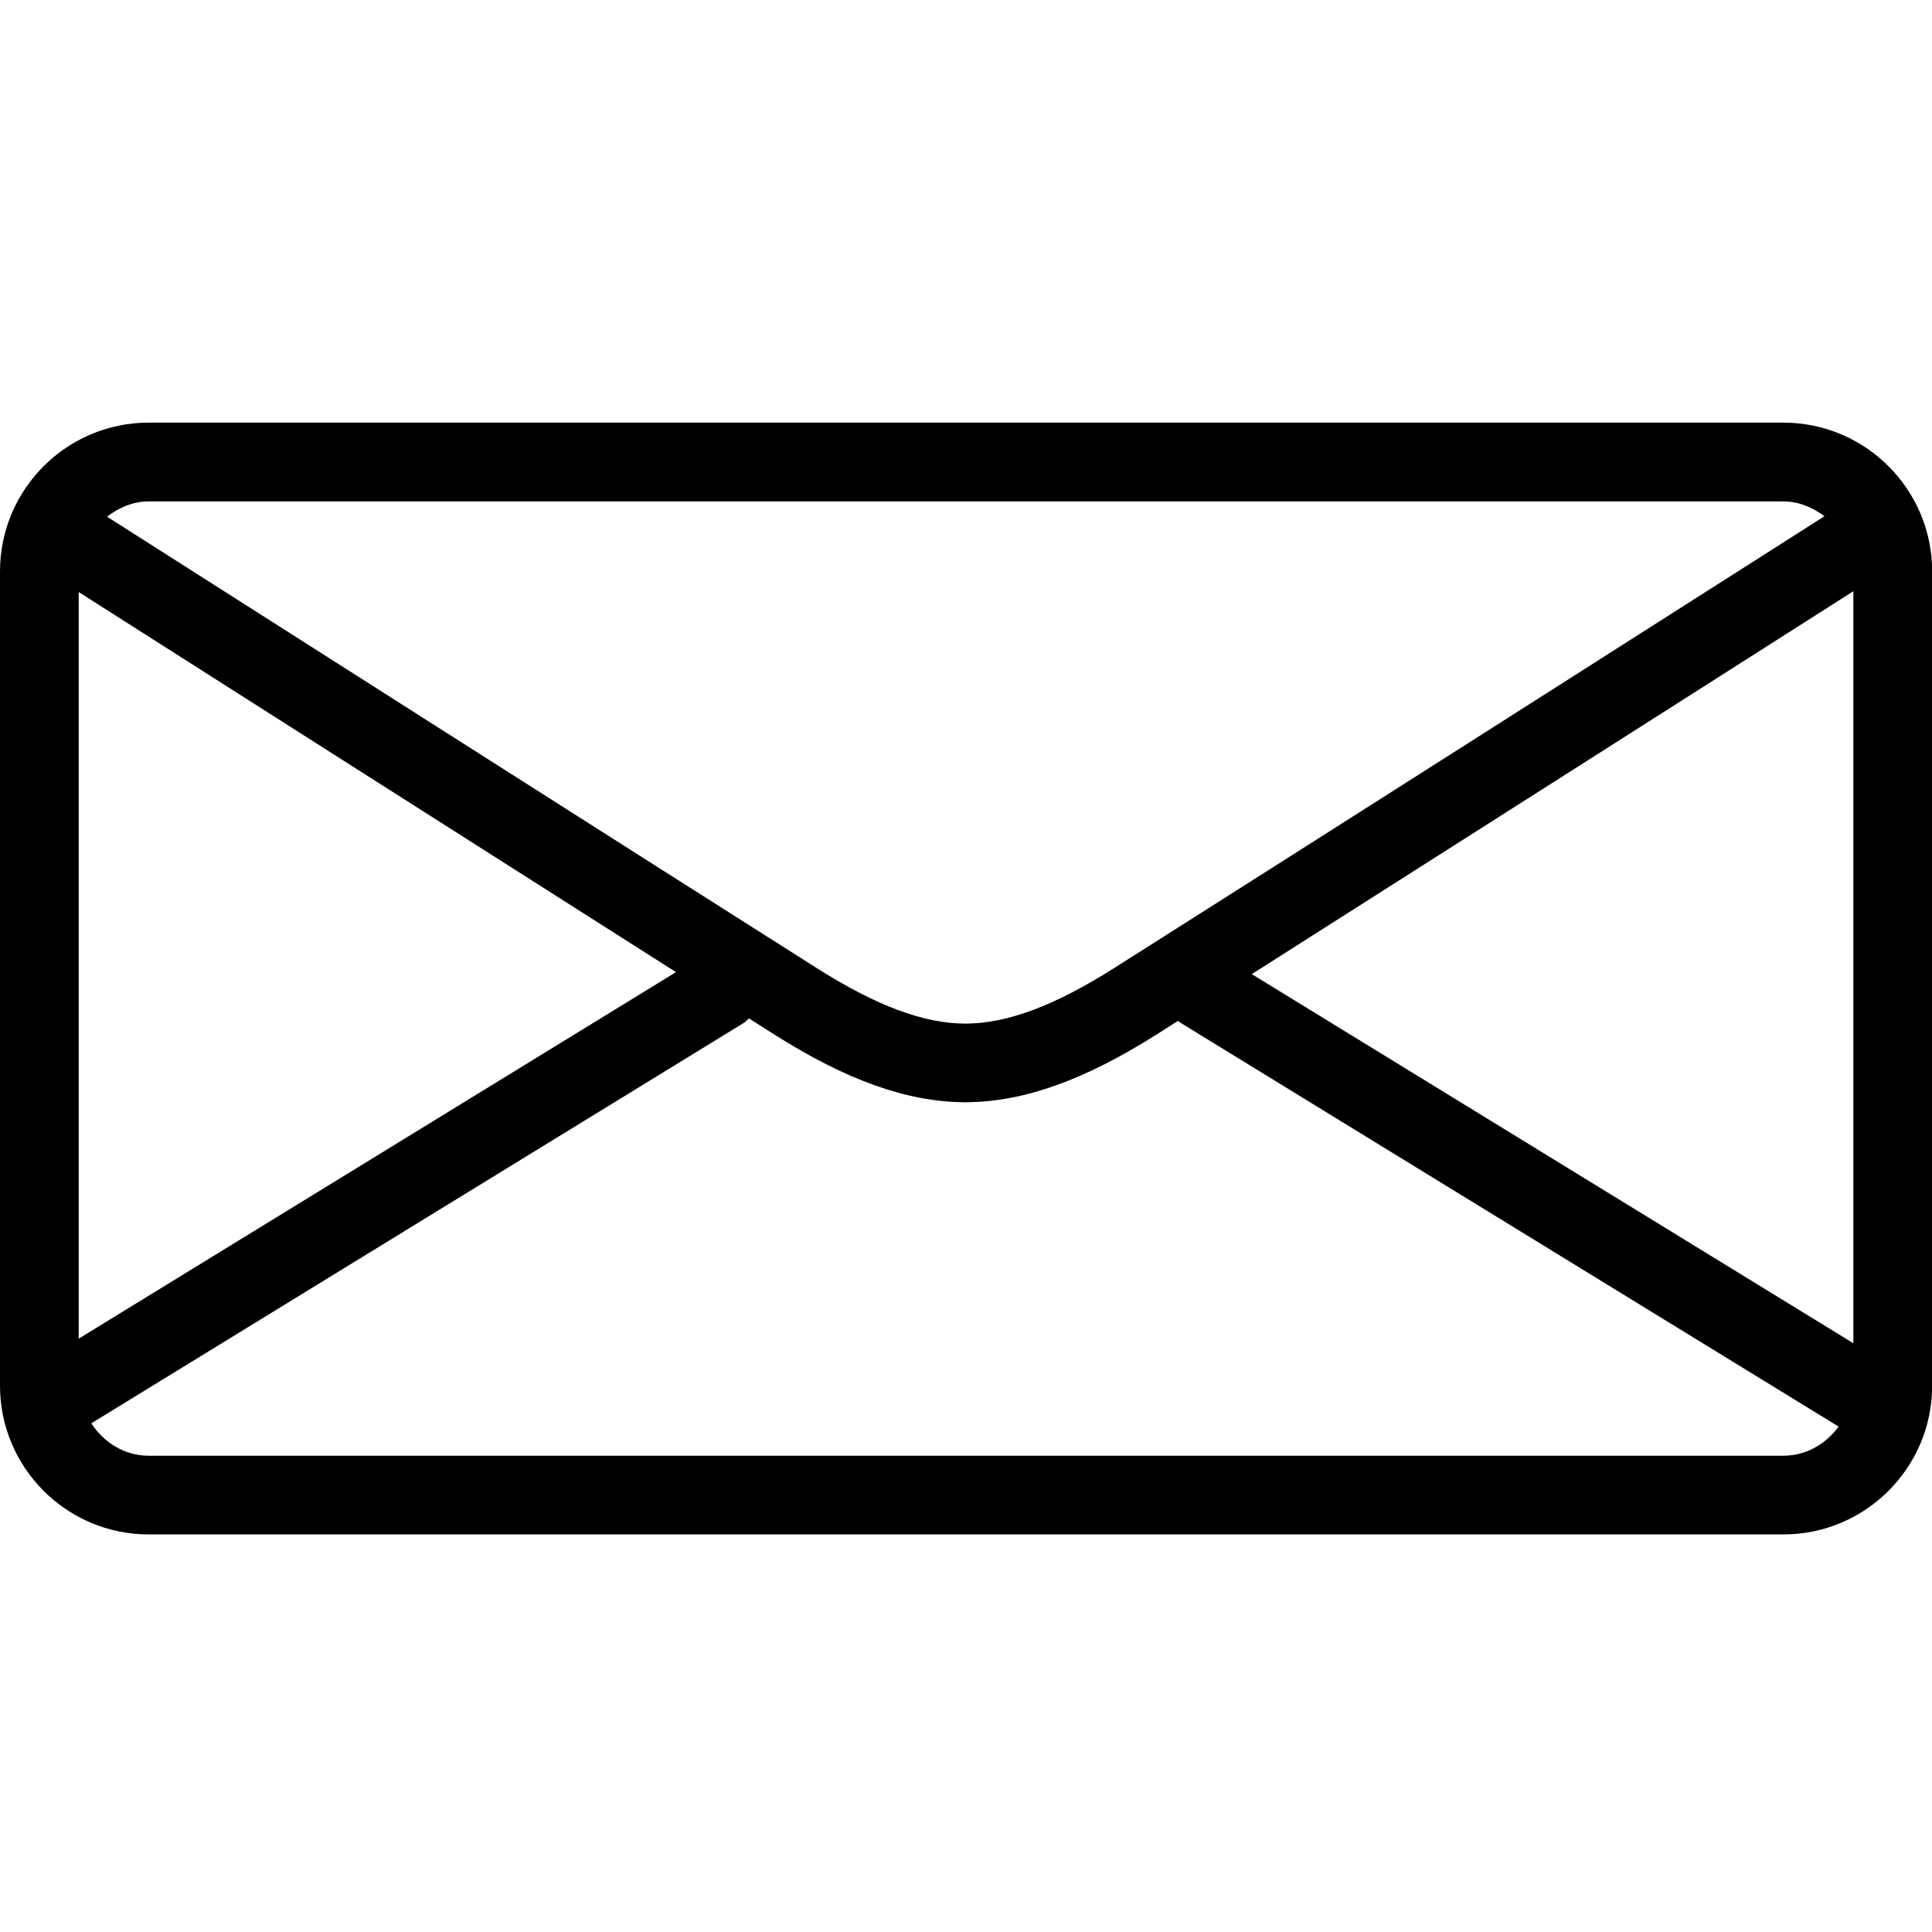 <svg width="64" height="64" viewBox="0 0 64 64" xmlns="http://www.w3.org/2000/svg"><title>05005emailcontctL</title><path d="M59.076 48.223h-54.149c-.808 0-1.488-.442-1.903-1.073l21.649-13.286.137-.128.847.538c2.393 1.515 4.389 2.222 6.275 2.239l.032.005.017-.002.017.002.032-.005c1.885-.017 3.879-.724 6.275-2.239l.722-.459.052.049 21.828 13.394c-.422.57-1.068.965-1.831.965zm-36.683-16.02l-19.786 12.142v-24.733c3.289 2.094 13.497 8.594 19.786 12.591zm36.683-15.593c.52 0 .975.204 1.362.491-3.096 1.974-18.205 11.599-23.53 14.967-1.976 1.252-3.542 1.836-4.927 1.841-1.385-.005-2.951-.589-4.927-1.841-5.31-3.361-20.36-12.947-23.508-14.952.388-.297.852-.506 1.38-.506h54.149zm-17.609 15.659c6.304-4.006 16.668-10.607 19.928-12.684v24.912l-19.928-12.228zm17.609-18.269h-54.149c-2.718 0-4.927 2.209-4.927 4.929v26.974c0 2.718 2.209 4.927 4.927 4.927h54.149c2.718 0 4.929-2.209 4.929-4.927v-26.974c0-2.72-2.212-4.929-4.929-4.929z"/></svg>